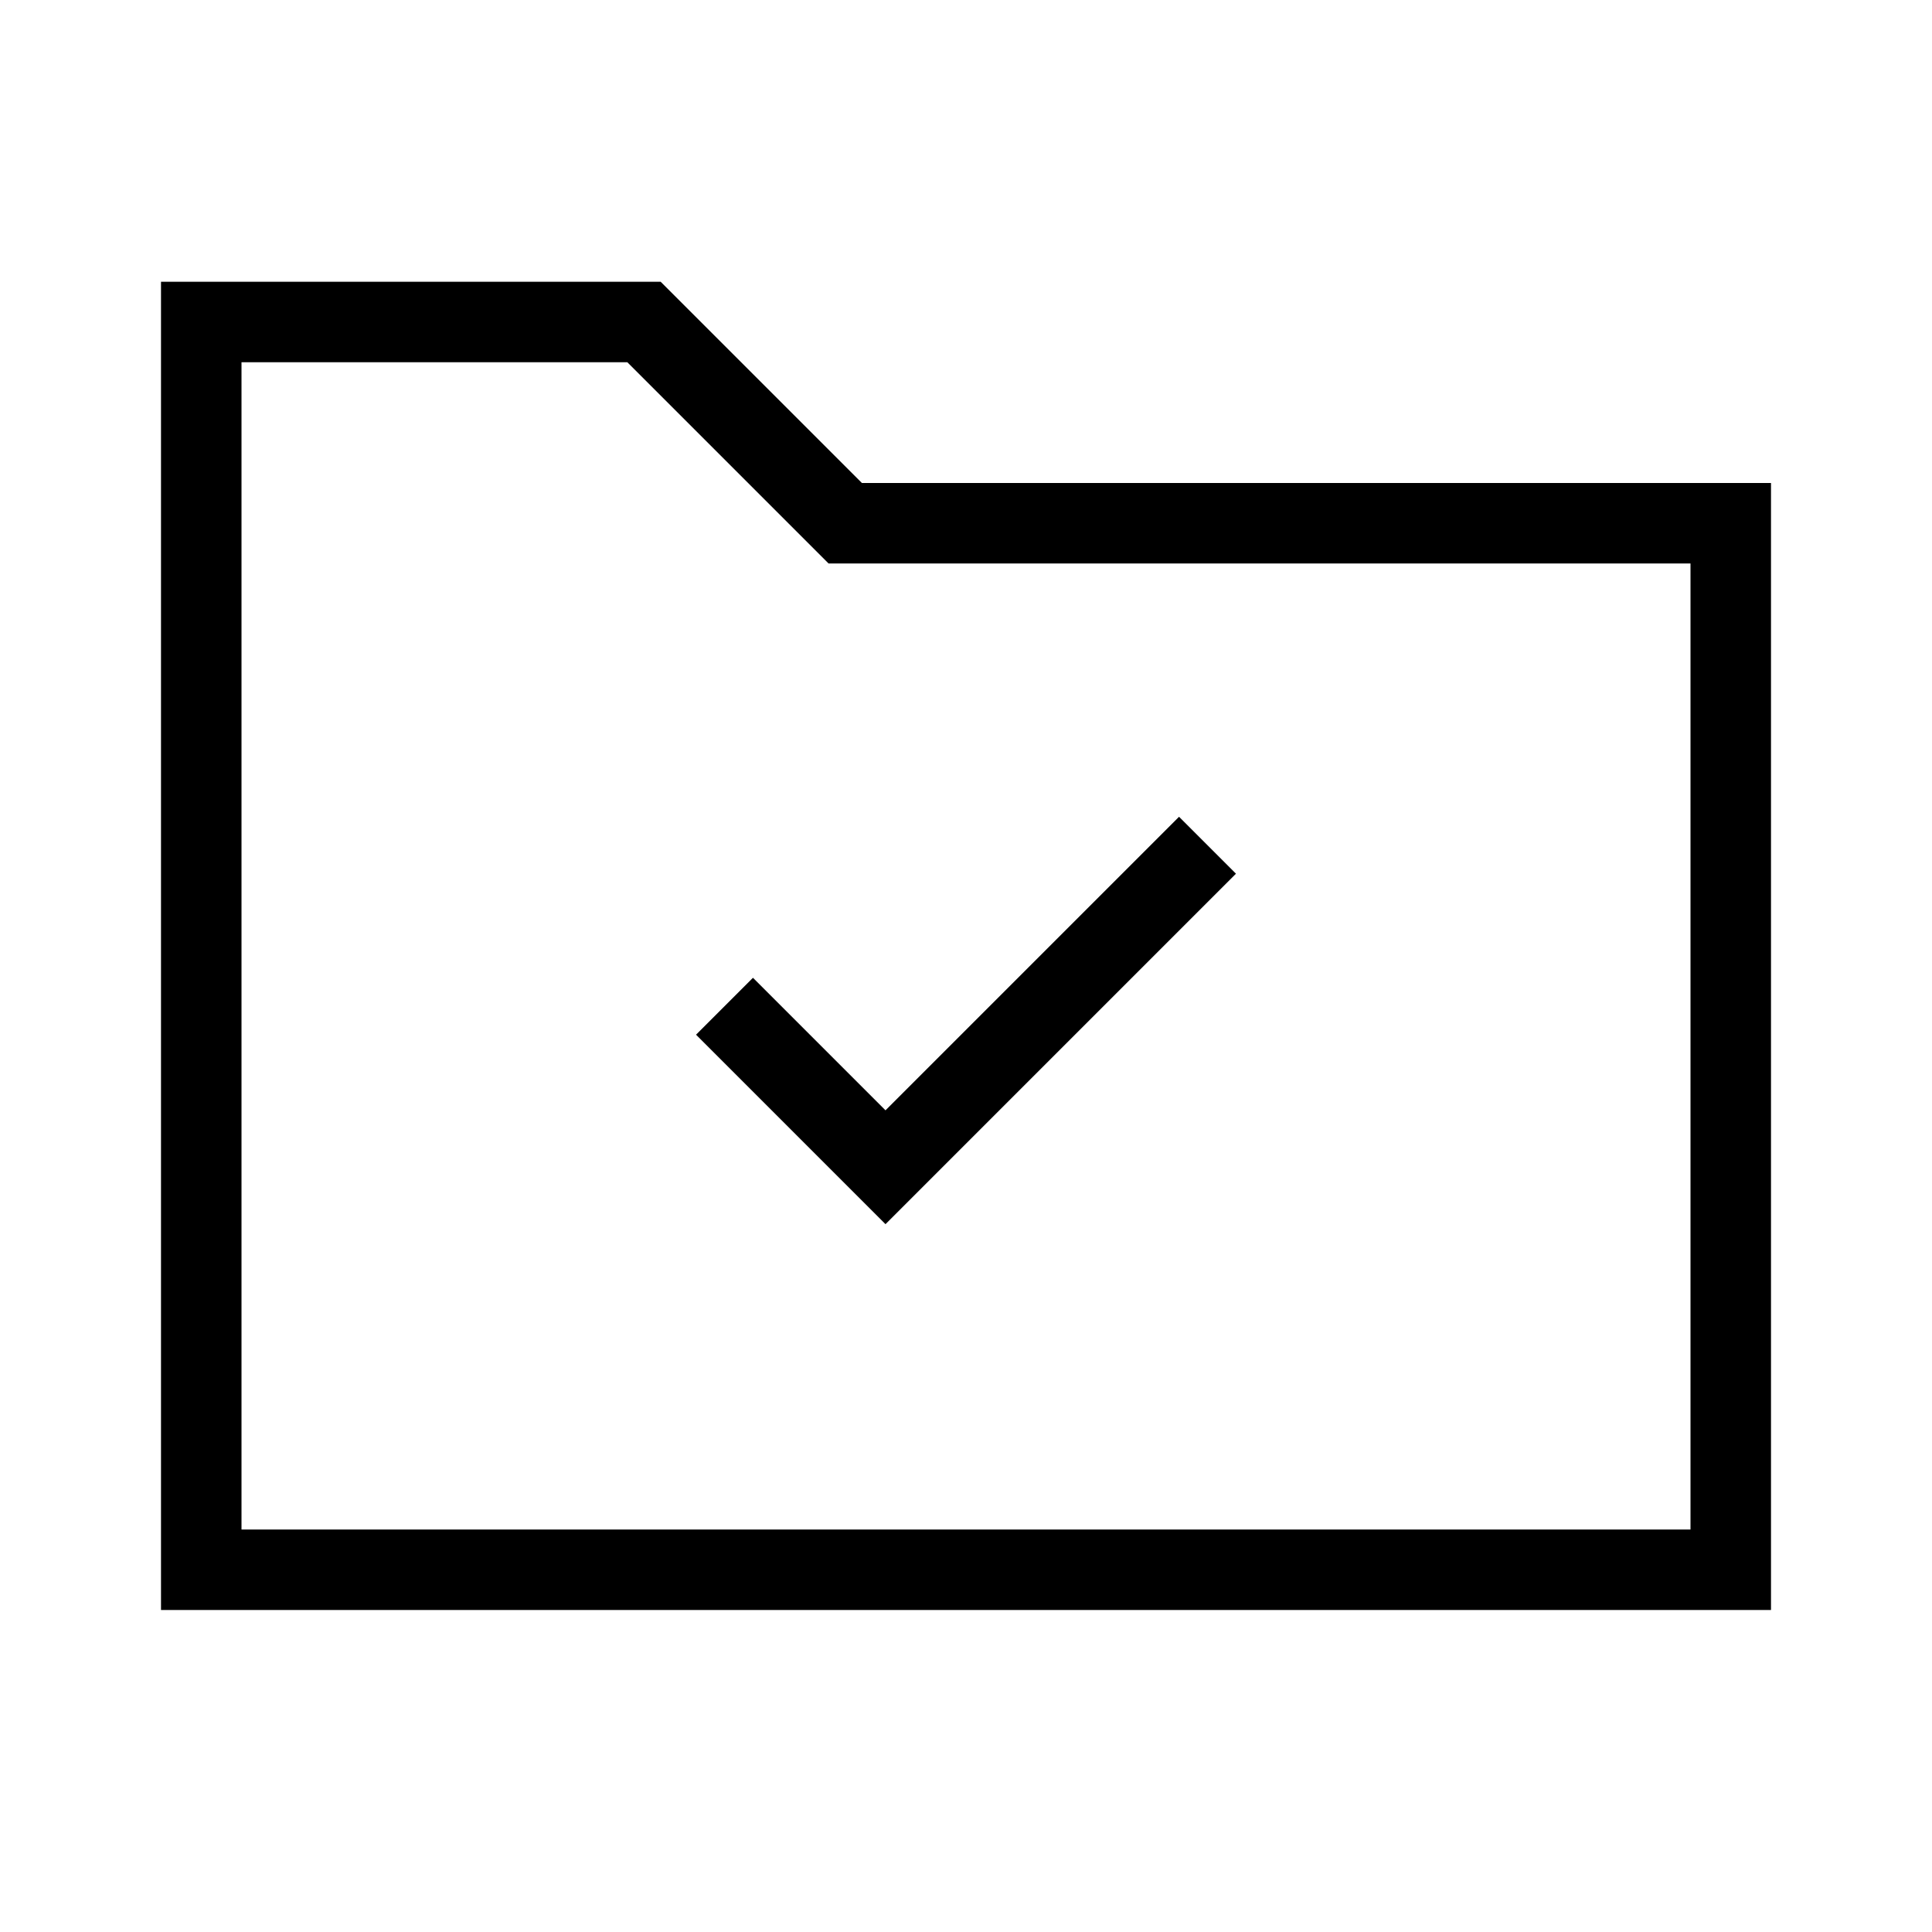 <svg xmlns="http://www.w3.org/2000/svg" viewBox="0 0 24 24"><polygon points="21.5 6.5 21.5 19.5 2.5 19.5 2.5 4 8 4 10.5 6.5 21.5 6.5" fill="none" stroke="#000" stroke-miterlimit="10"/><polyline points="9 12.5 11 14.5 15 10.5" fill="none" stroke="#000" stroke-miterlimit="10"/></svg>